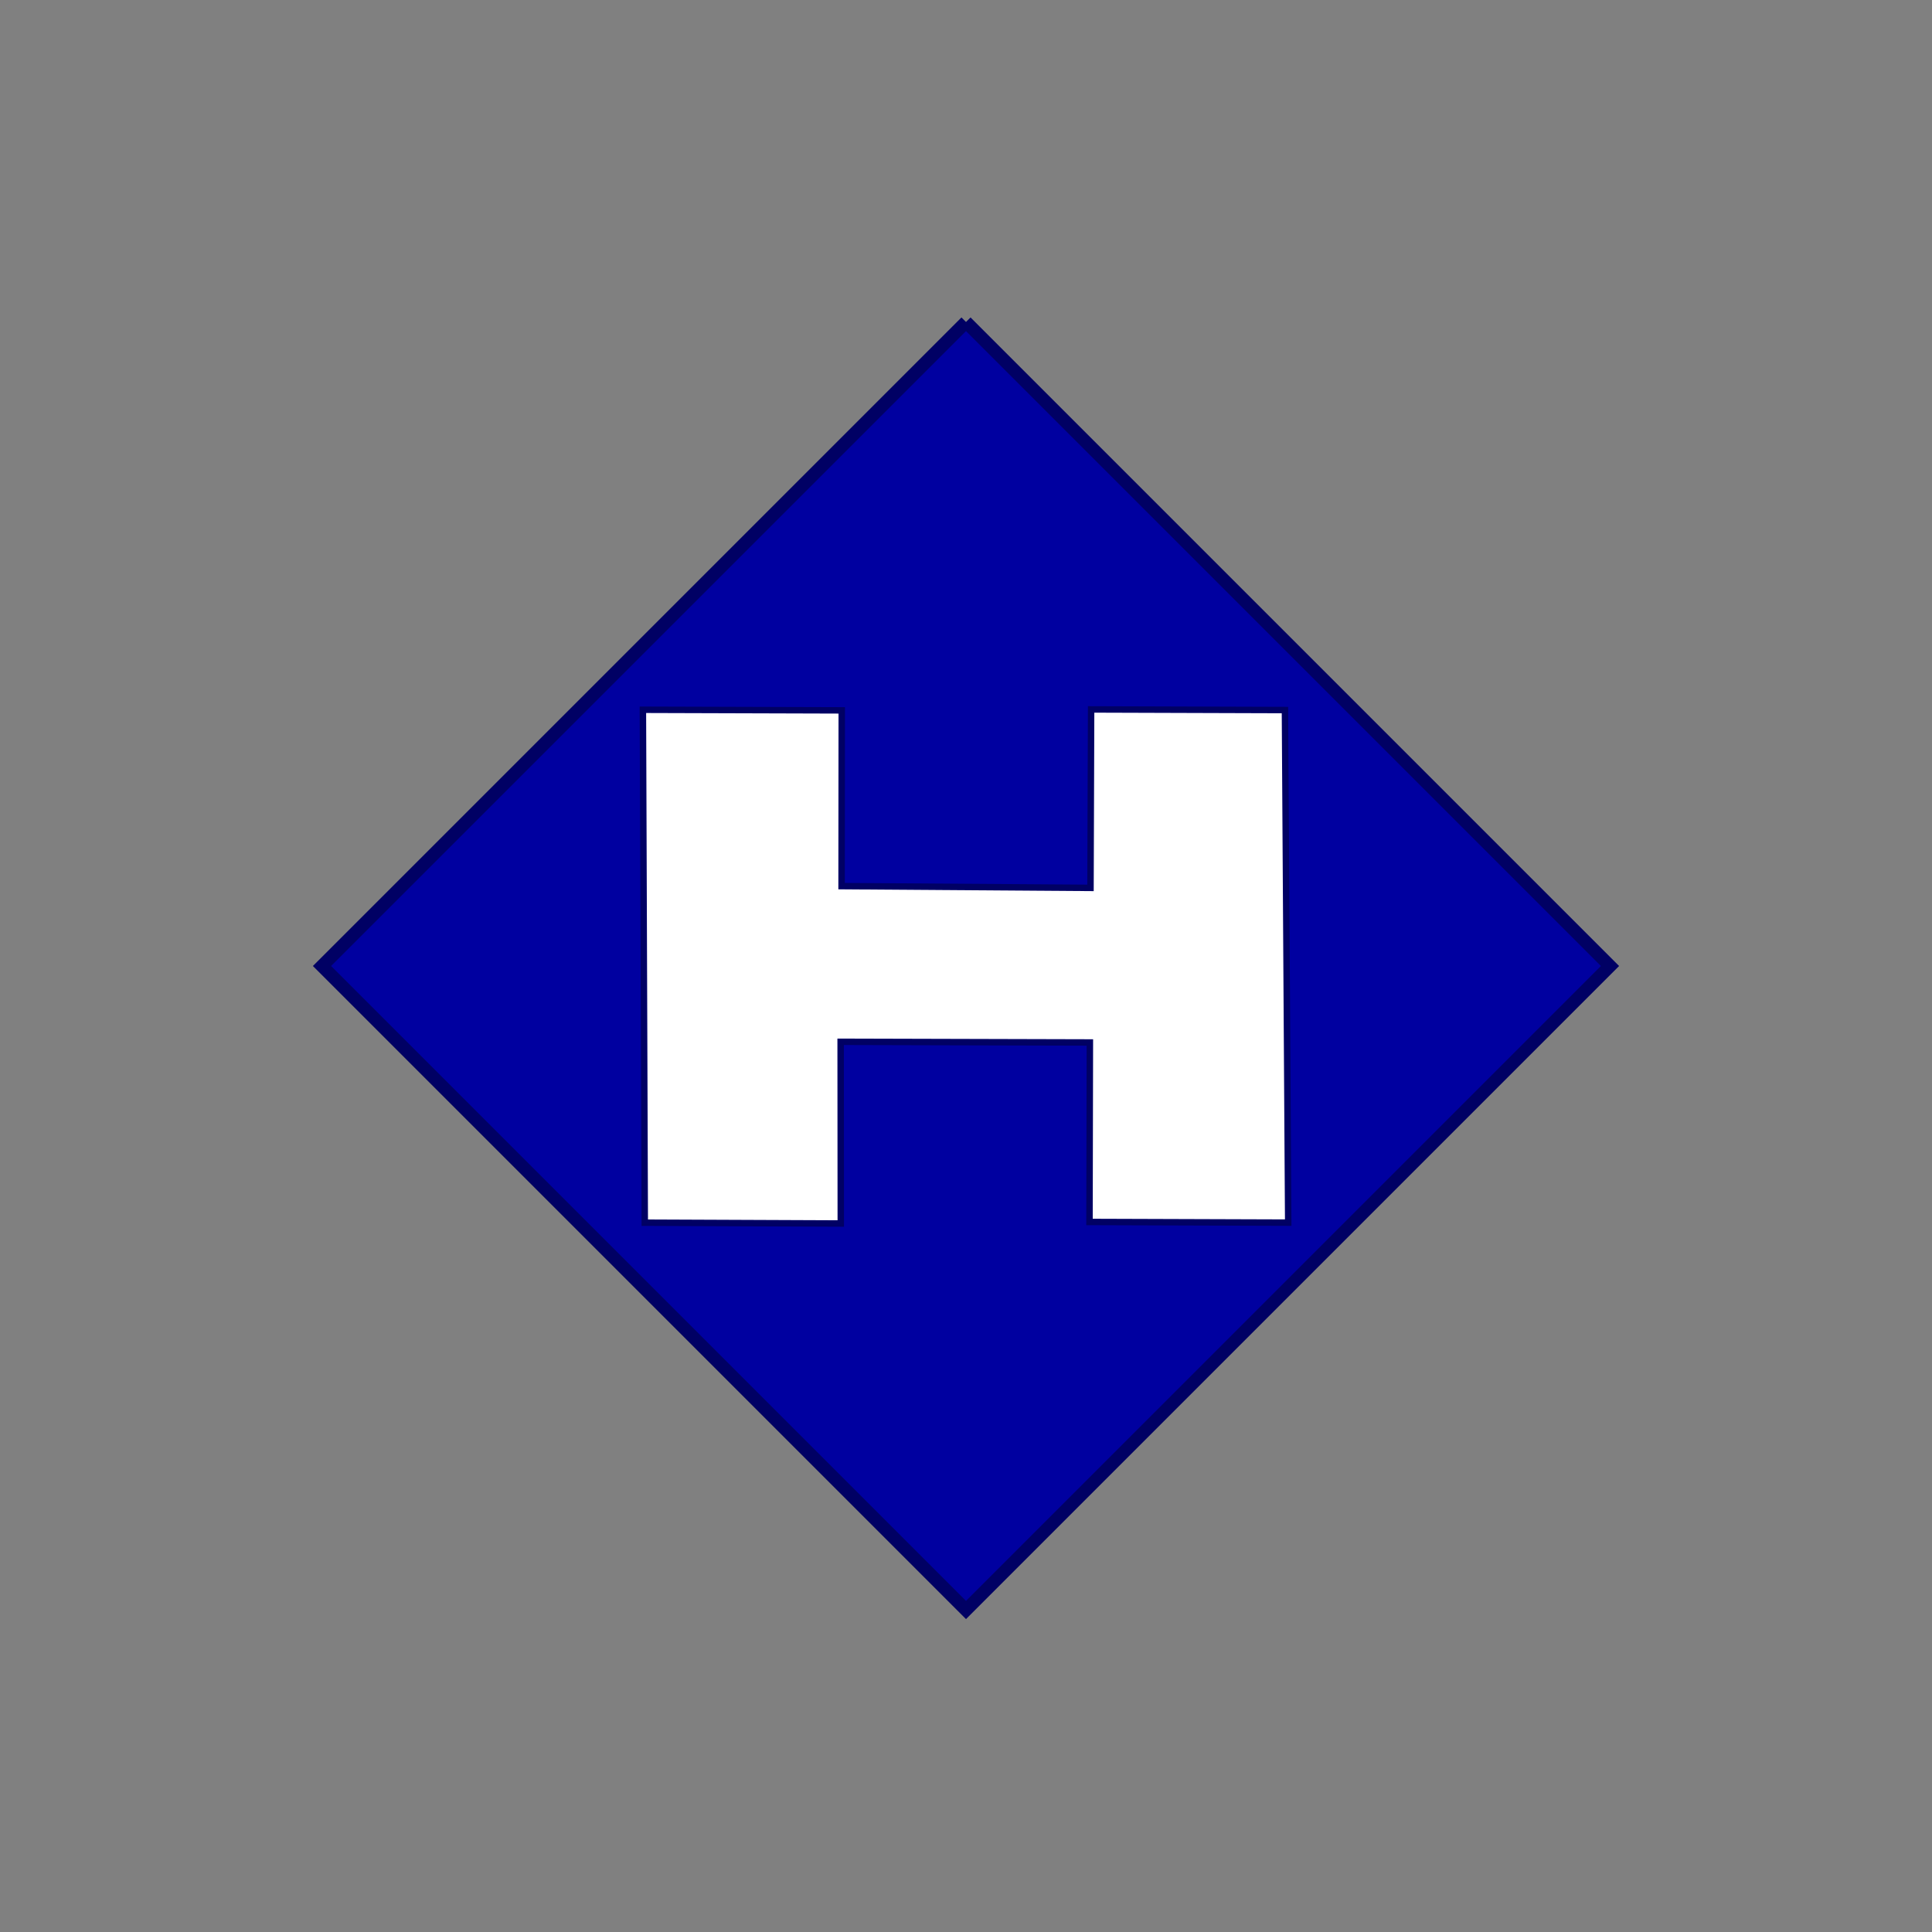 <?xml version="1.0" encoding="UTF-8" standalone="no"?>
<!-- Created with Inkscape (http://www.inkscape.org/) -->

<svg
   xmlns:dc="http://purl.org/dc/elements/1.1/"
   xmlns:cc="http://creativecommons.org/ns#"
   xmlns:rdf="http://www.w3.org/1999/02/22-rdf-syntax-ns#"
   xmlns:svg="http://www.w3.org/2000/svg"
   xmlns="http://www.w3.org/2000/svg"
   xmlns:sodipodi="http://sodipodi.sourceforge.net/DTD/sodipodi-0.dtd"
   xmlns:inkscape="http://www.inkscape.org/namespaces/inkscape"
   width="150"
   height="150"
   viewBox="0 0 150 150"
   id="svg2"
   version="1.1"
   inkscape:version="0.91 r13725"
   sodipodi:docname="hkicker.svg">
  <rect x="0" y="0" width="150" height="150" fill="#808080" stroke="none"/>
  <defs
     id="defs4" />
  <sodipodi:namedview
     id="base"
     pagecolor="#ffffff"
     bordercolor="#666666"
     borderopacity="1.0"
     inkscape:pageopacity="0.0"
     inkscape:pageshadow="2"
     inkscape:zoom="11.2"
     inkscape:cx="37.539201"
     inkscape:cy="74.420258"
     inkscape:document-units="px"
     inkscape:current-layer="layer1"
     showgrid="true"
     units="px"
     inkscape:window-width="1920"
     inkscape:window-height="1056"
     inkscape:window-x="1920"
     inkscape:window-y="24"
     inkscape:window-maximized="1">
    <inkscape:grid
       type="xygrid"
       id="grid4136" />
  </sodipodi:namedview>
  <g
     inkscape:label="Layer 1"
     inkscape:groupmode="layer"
     id="layer1"
     transform="translate(0,-902.362)">
    <path
       style="fill:#0000a0;fill-rule:evenodd;stroke:#000064;stroke-width:1px;stroke-linecap:butt;stroke-linejoin:miter;stroke-opacity:1;fill-opacity:1"
       d="m 75,927.362 50,50 -50,50 -50,-50 50,-50"
       id="path5467"
       inkscape:connector-curvature="0" />
    <path
       style="fill:#ffffff;fill-opacity:1;fill-rule:evenodd;stroke:#000064;stroke-width:0.5;stroke-linecap:butt;stroke-linejoin:miter;stroke-miterlimit:4;stroke-dasharray:none;stroke-opacity:1"
       d="m 50.06,997.291 -0.145,-39.823 15.439,0.047 -0.014,13.645 19.326,0.137 0.048,-13.855 15.049,0.048 0.253,39.796 -15.427,-0.051 0.029,-13.936 -19.351,-0.052 0.011,14.107 z"
       id="path4192"
       inkscape:connector-curvature="0"
       sodipodi:nodetypes="ccccccccccccc" />
  </g>
</svg>

